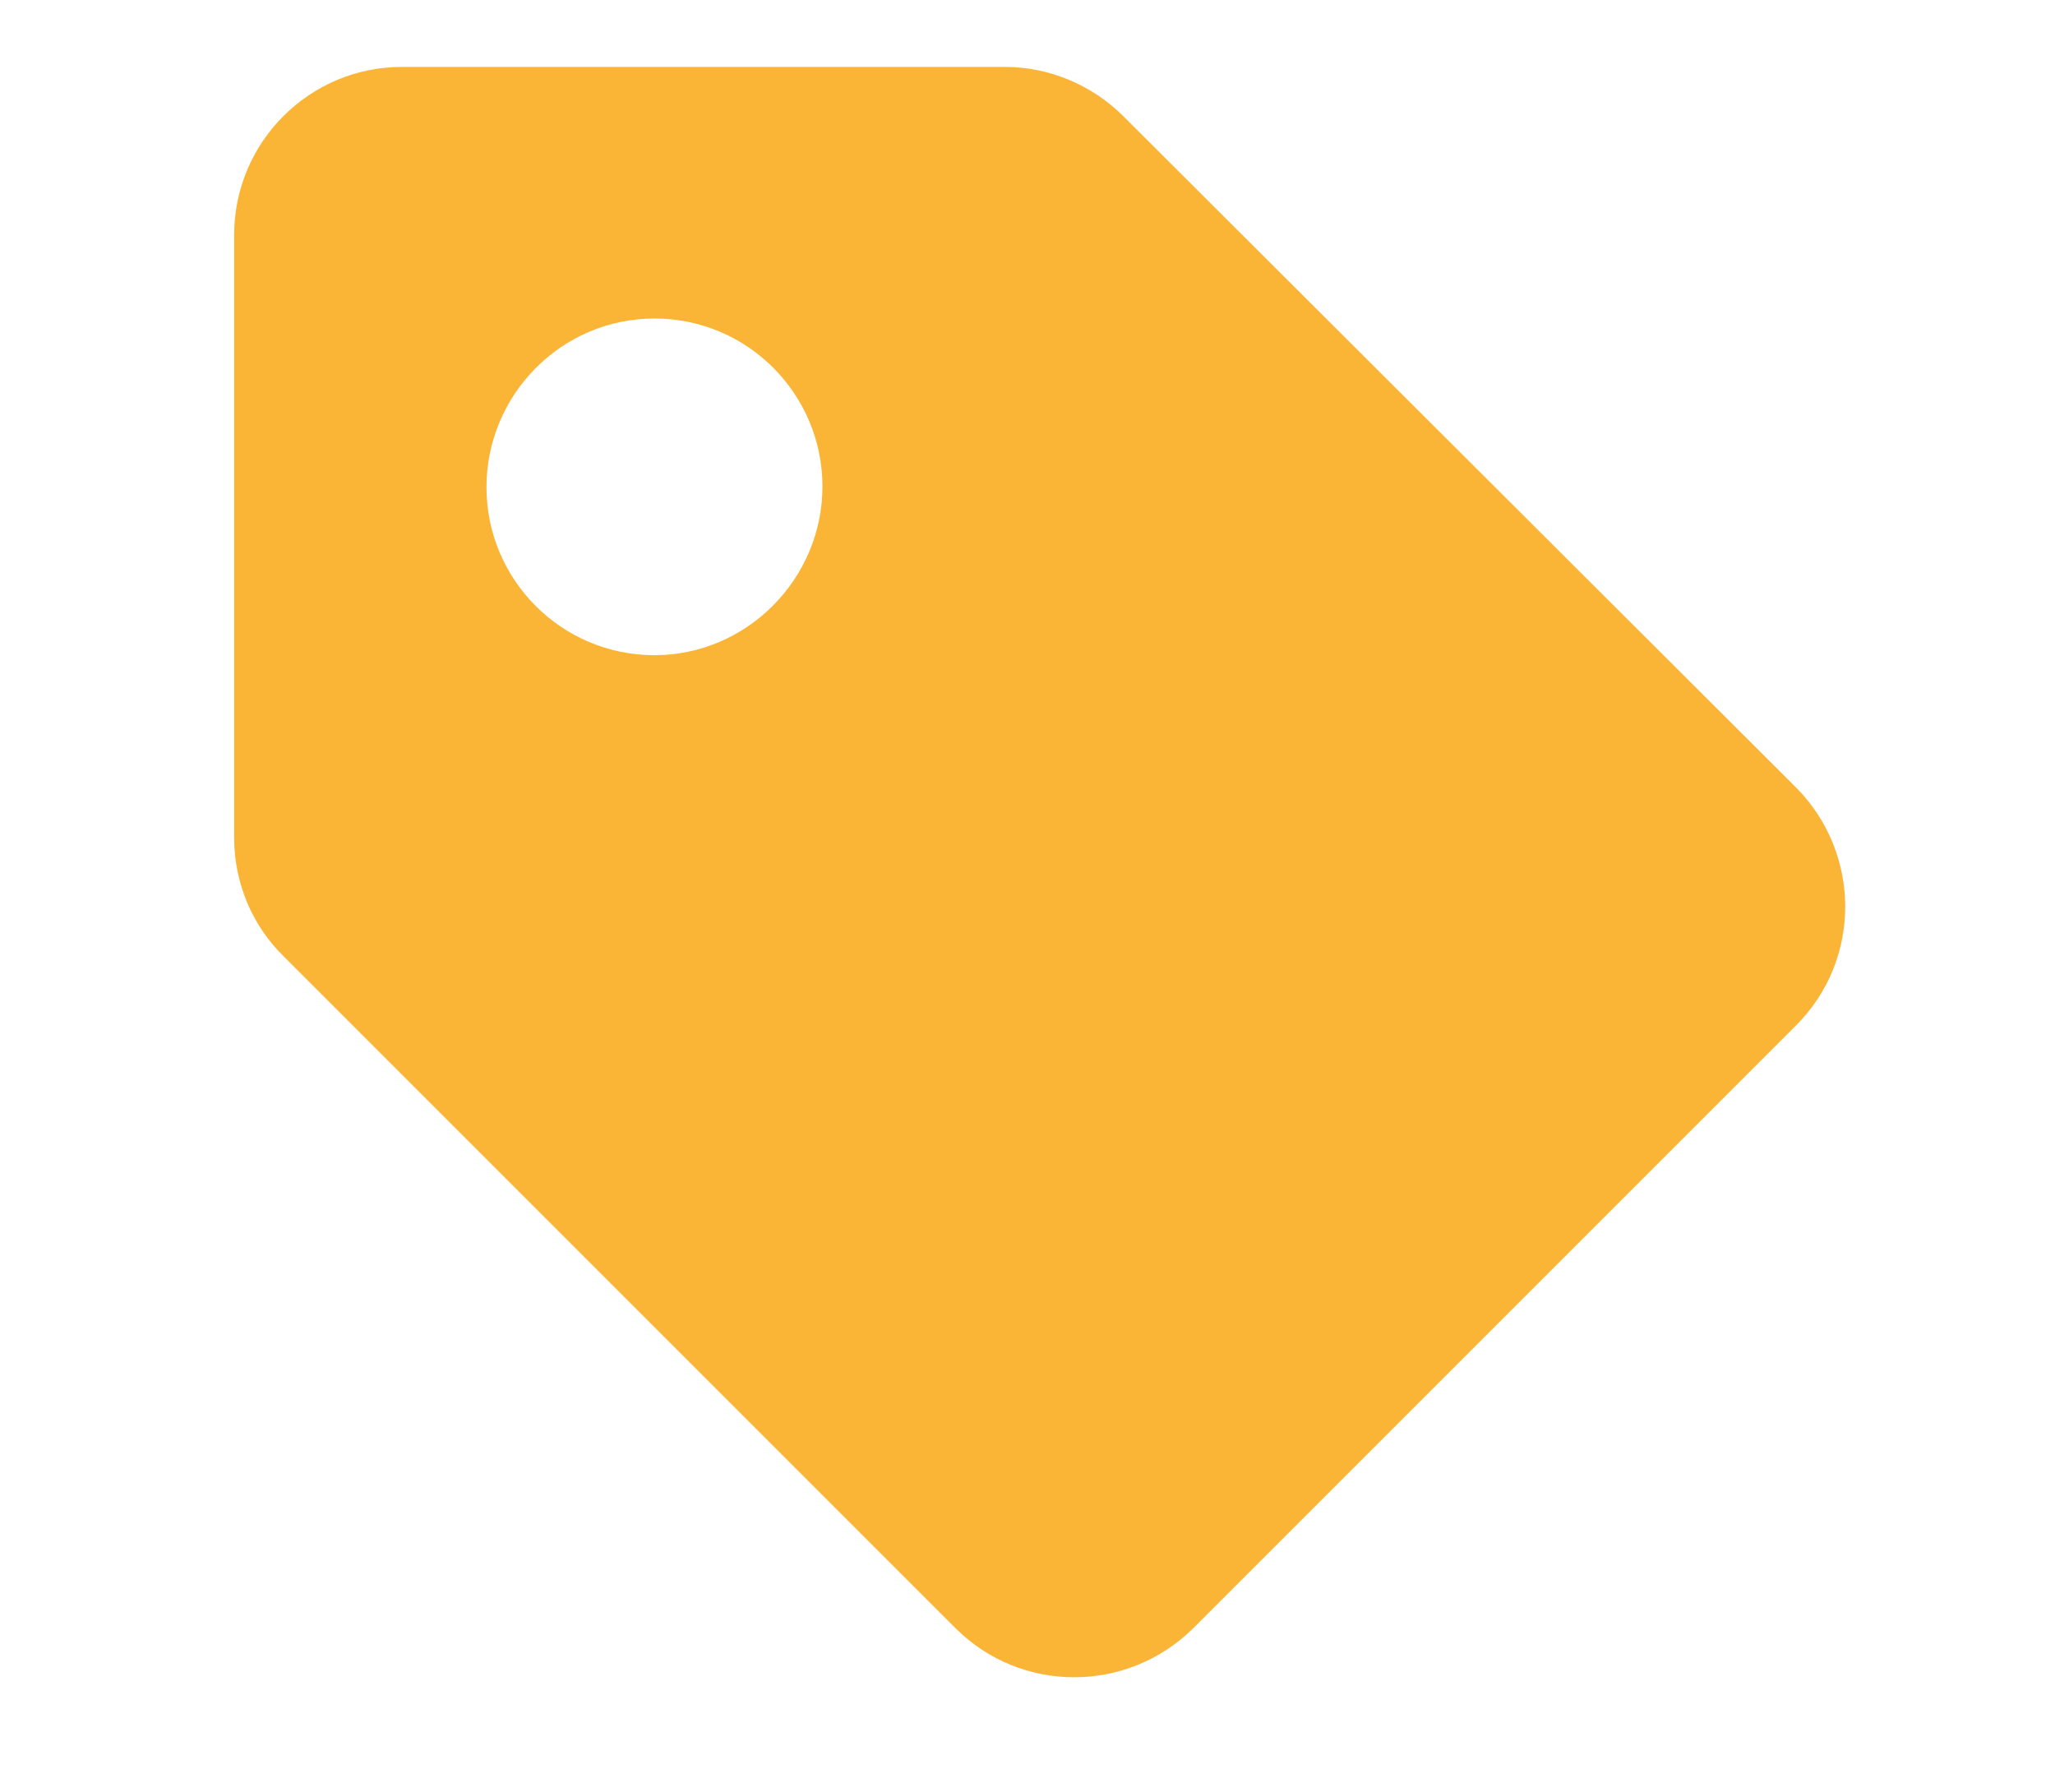<?xml version="1.0" encoding="utf-8"?>
<!-- Generator: Adobe Illustrator 25.0.1, SVG Export Plug-In . SVG Version: 6.00 Build 0)  -->
<svg version="1.1" id="Capa_1" xmlns="http://www.w3.org/2000/svg" xmlns:xlink="http://www.w3.org/1999/xlink" x="0px" y="0px"
	 viewBox="0 0 28.26 24.64" style="enable-background:new 0 0 28.26 24.64;" xml:space="preserve">
<style type="text/css">
	.st0{fill:#FAB537;}
</style>
<path class="st0" d="M15.45,1.6c-0.43-0.43-1.02-0.68-1.63-0.68H5.53c-1.28,0-2.31,1.04-2.31,2.31v8.29c0,0.61,0.24,1.2,0.68,1.63
	l9.24,9.24c0.9,0.9,2.36,0.9,3.27,0l8.29-8.29c0.9-0.9,0.9-2.36,0-3.27L15.45,1.6z M9,9.01c-1.28,0-2.31-1.04-2.31-2.31
	S7.72,4.38,9,4.38s2.31,1.04,2.31,2.31S10.27,9.01,9,9.01z"/>
</svg>
